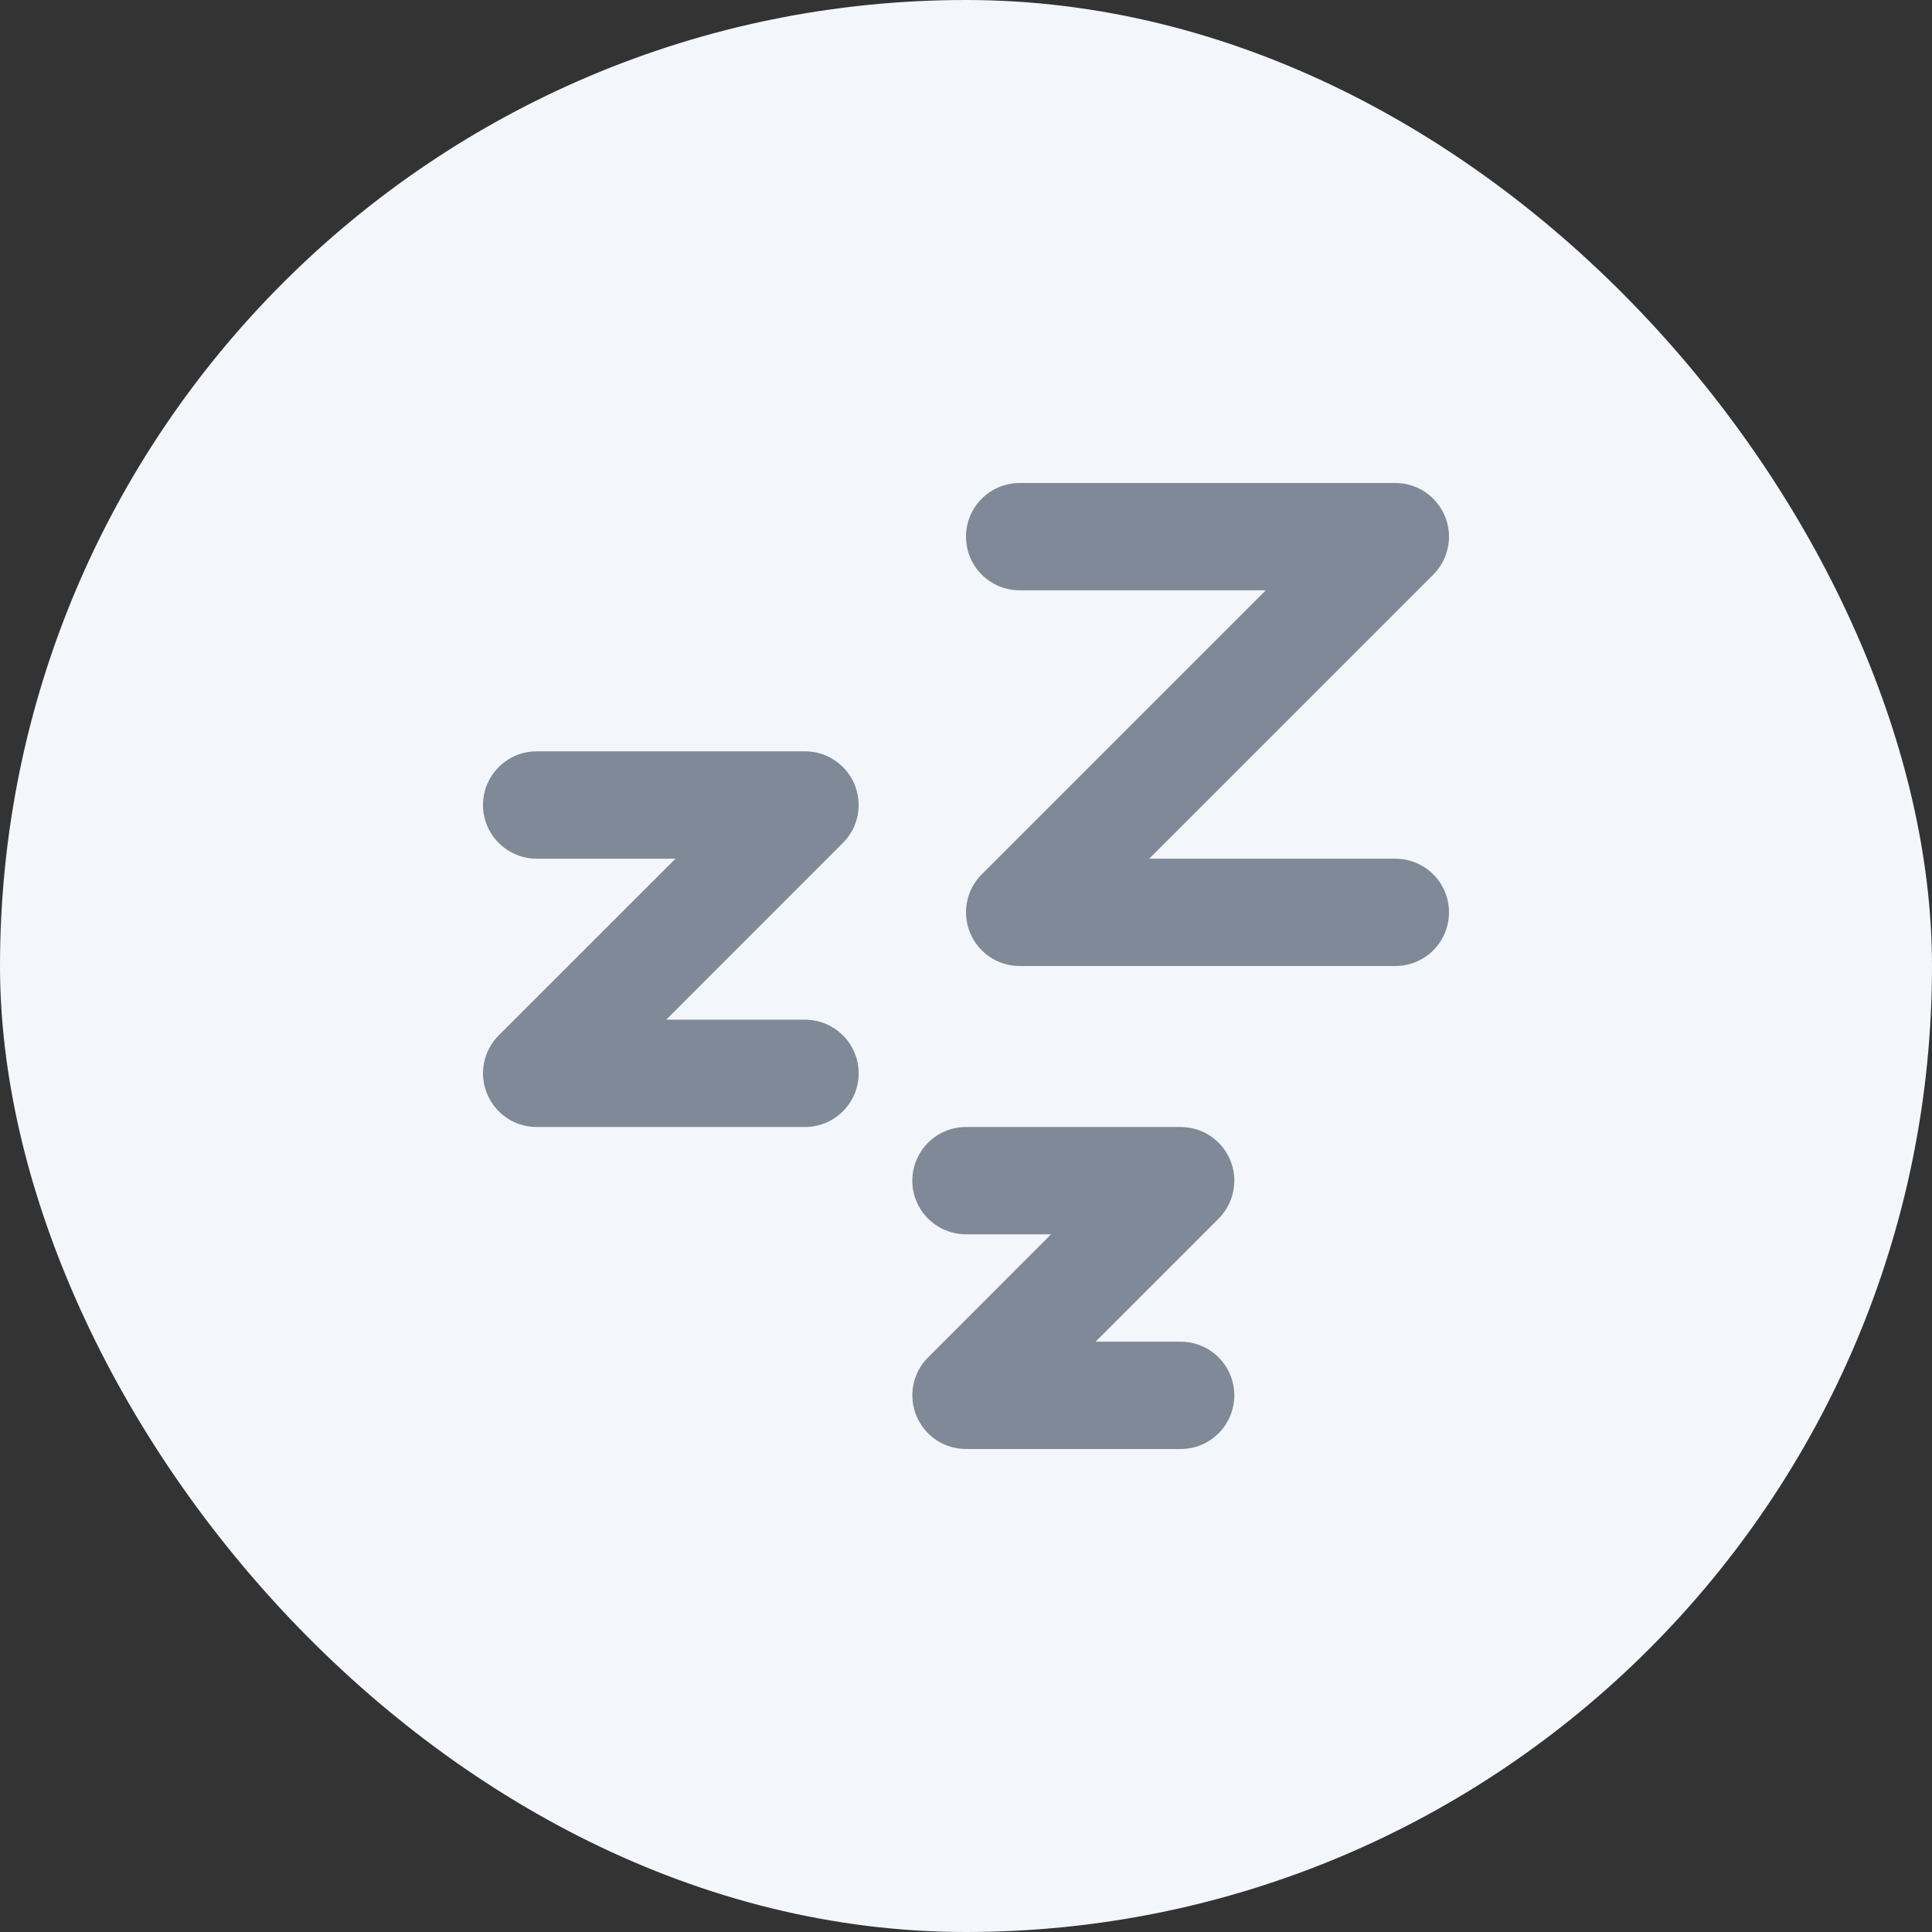 <svg width="24" height="24" viewBox="0 0 24 24" fill="none" xmlns="http://www.w3.org/2000/svg">
<rect x="0" y="0" width="24" height="24" fill="#333333" stroke="none"/>
<rect width="24" height="24" rx="12" fill="#F3F6FA"/>
<path fill-rule="evenodd" clip-rule="evenodd" d="M12 6.667C12 6.843 12.07 7.013 12.195 7.138C12.32 7.263 12.49 7.333 12.667 7.333H15.724L12.195 10.862C12.102 10.955 12.039 11.074 12.013 11.203C11.987 11.333 12 11.467 12.051 11.588C12.101 11.71 12.187 11.814 12.296 11.888C12.406 11.961 12.535 12 12.667 12H17.333C17.51 12 17.68 11.93 17.805 11.805C17.93 11.68 18 11.51 18 11.333C18 11.156 17.93 10.987 17.805 10.862C17.68 10.737 17.51 10.667 17.333 10.667H14.276L17.805 7.138C17.898 7.045 17.961 6.926 17.987 6.797C18.013 6.667 18 6.533 17.949 6.412C17.899 6.29 17.813 6.186 17.704 6.112C17.594 6.039 17.465 6 17.333 6H12.667C12.49 6 12.32 6.07 12.195 6.195C12.07 6.32 12 6.49 12 6.667ZM6.667 10.667C6.49 10.667 6.32 10.596 6.195 10.471C6.07 10.346 6 10.177 6 10C6 9.823 6.07 9.654 6.195 9.529C6.32 9.404 6.49 9.333 6.667 9.333H10C10.132 9.333 10.261 9.372 10.37 9.446C10.48 9.519 10.565 9.623 10.616 9.745C10.666 9.867 10.679 10.001 10.654 10.13C10.628 10.259 10.565 10.378 10.471 10.471L8.276 12.667H10C10.177 12.667 10.346 12.737 10.471 12.862C10.596 12.987 10.667 13.156 10.667 13.333C10.667 13.51 10.596 13.68 10.471 13.805C10.346 13.93 10.177 14 10 14H6.667C6.535 14 6.406 13.961 6.296 13.888C6.187 13.814 6.101 13.71 6.051 13.588C6 13.467 5.987 13.333 6.013 13.203C6.039 13.074 6.102 12.955 6.195 12.862L8.391 10.667H6.667ZM12 15.333C11.823 15.333 11.654 15.263 11.529 15.138C11.404 15.013 11.333 14.844 11.333 14.667C11.333 14.49 11.404 14.32 11.529 14.195C11.654 14.07 11.823 14 12 14H14.667C14.799 14 14.927 14.039 15.037 14.112C15.147 14.186 15.232 14.29 15.283 14.412C15.333 14.533 15.346 14.667 15.32 14.797C15.295 14.926 15.231 15.045 15.138 15.138L13.609 16.667H14.667C14.844 16.667 15.013 16.737 15.138 16.862C15.263 16.987 15.333 17.157 15.333 17.333C15.333 17.51 15.263 17.68 15.138 17.805C15.013 17.93 14.844 18 14.667 18H12C11.868 18 11.739 17.961 11.63 17.888C11.52 17.814 11.435 17.71 11.384 17.588C11.334 17.467 11.321 17.333 11.346 17.203C11.372 17.074 11.435 16.955 11.529 16.862L13.057 15.333H12Z" fill="#808997"/>
</svg>

